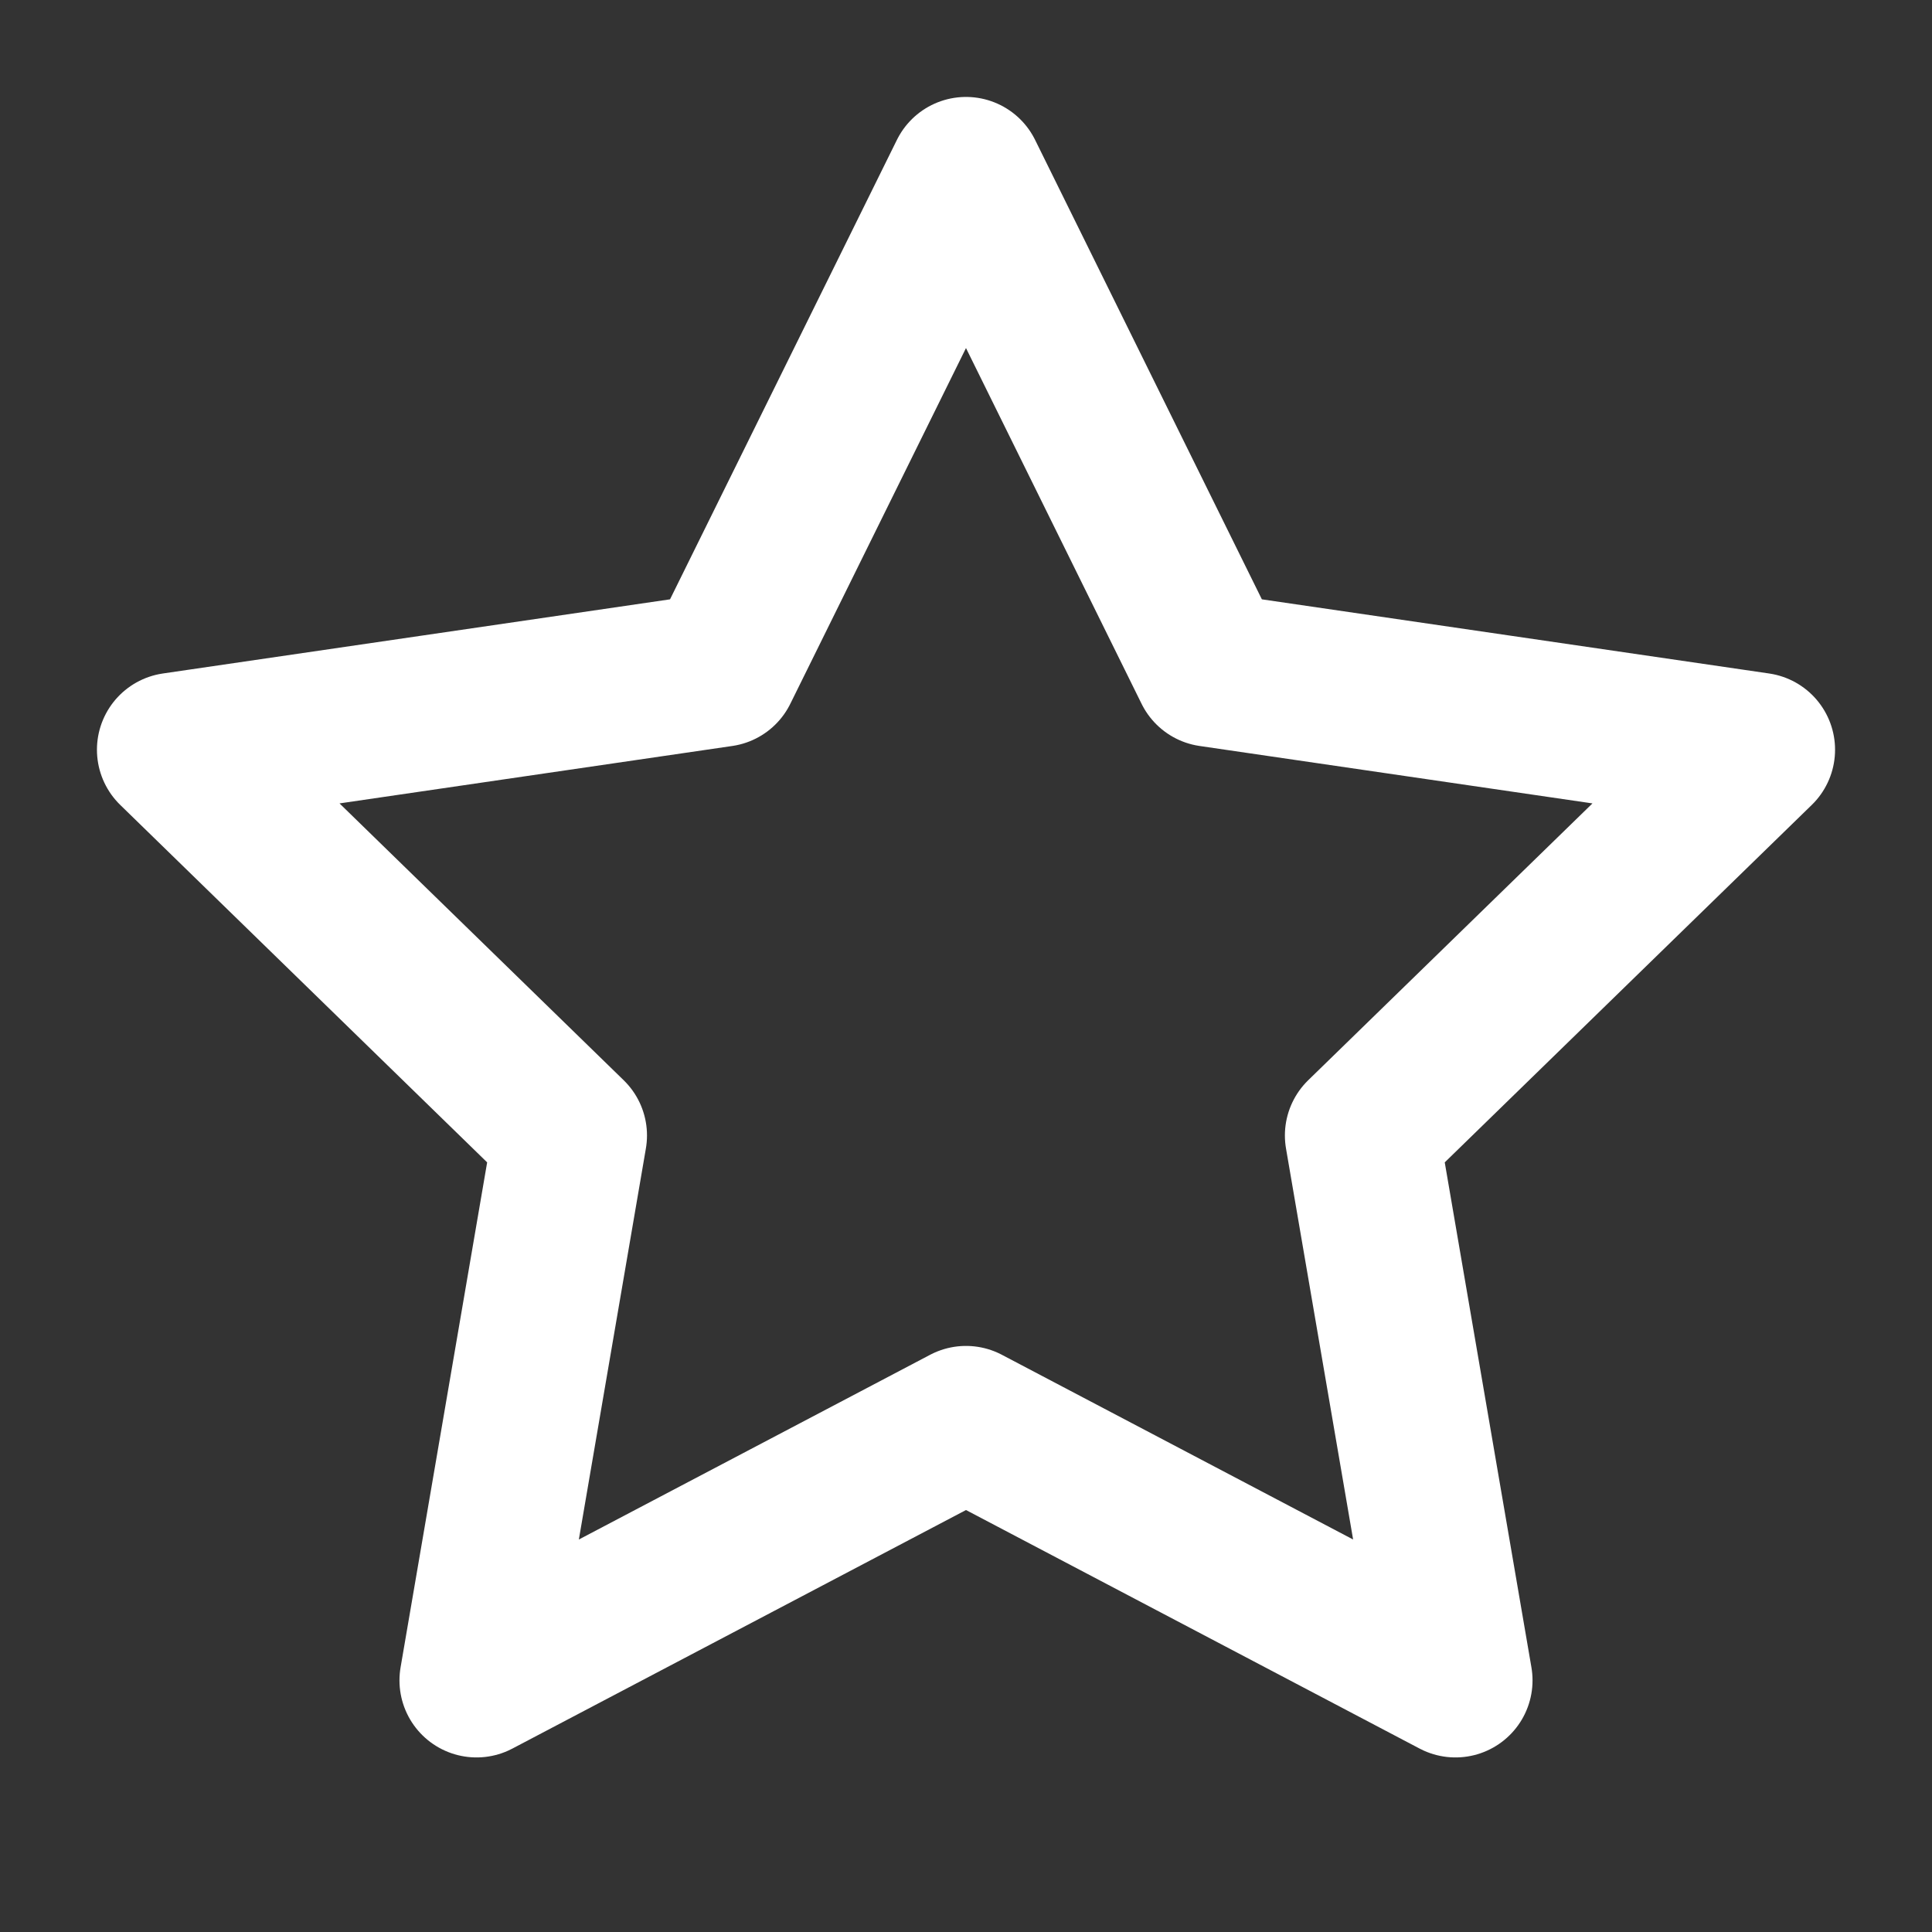 <svg width="17" height="17" viewBox="0 0 17 17" fill="none" xmlns="http://www.w3.org/2000/svg">
<rect x="0" y="0" width="17" height="17" fill="#333333" stroke="none"/>
<g clip-path="url(#clip0_2_109)">
<path d="M8.5 1.531L10.653 5.893L15.469 6.597L11.984 9.991L12.807 14.786L8.5 12.521L4.193 14.786L5.015 9.991L1.531 6.597L6.346 5.893L8.5 1.531Z" stroke="white" stroke-width="1.356" stroke-linecap="round" stroke-linejoin="round"/>
</g>
<defs>
<clipPath id="clip0_2_109">
<rect width="16.726" height="16.726" fill="white" transform="translate(0.137 0.137)"/>
</clipPath>
</defs>
</svg>
